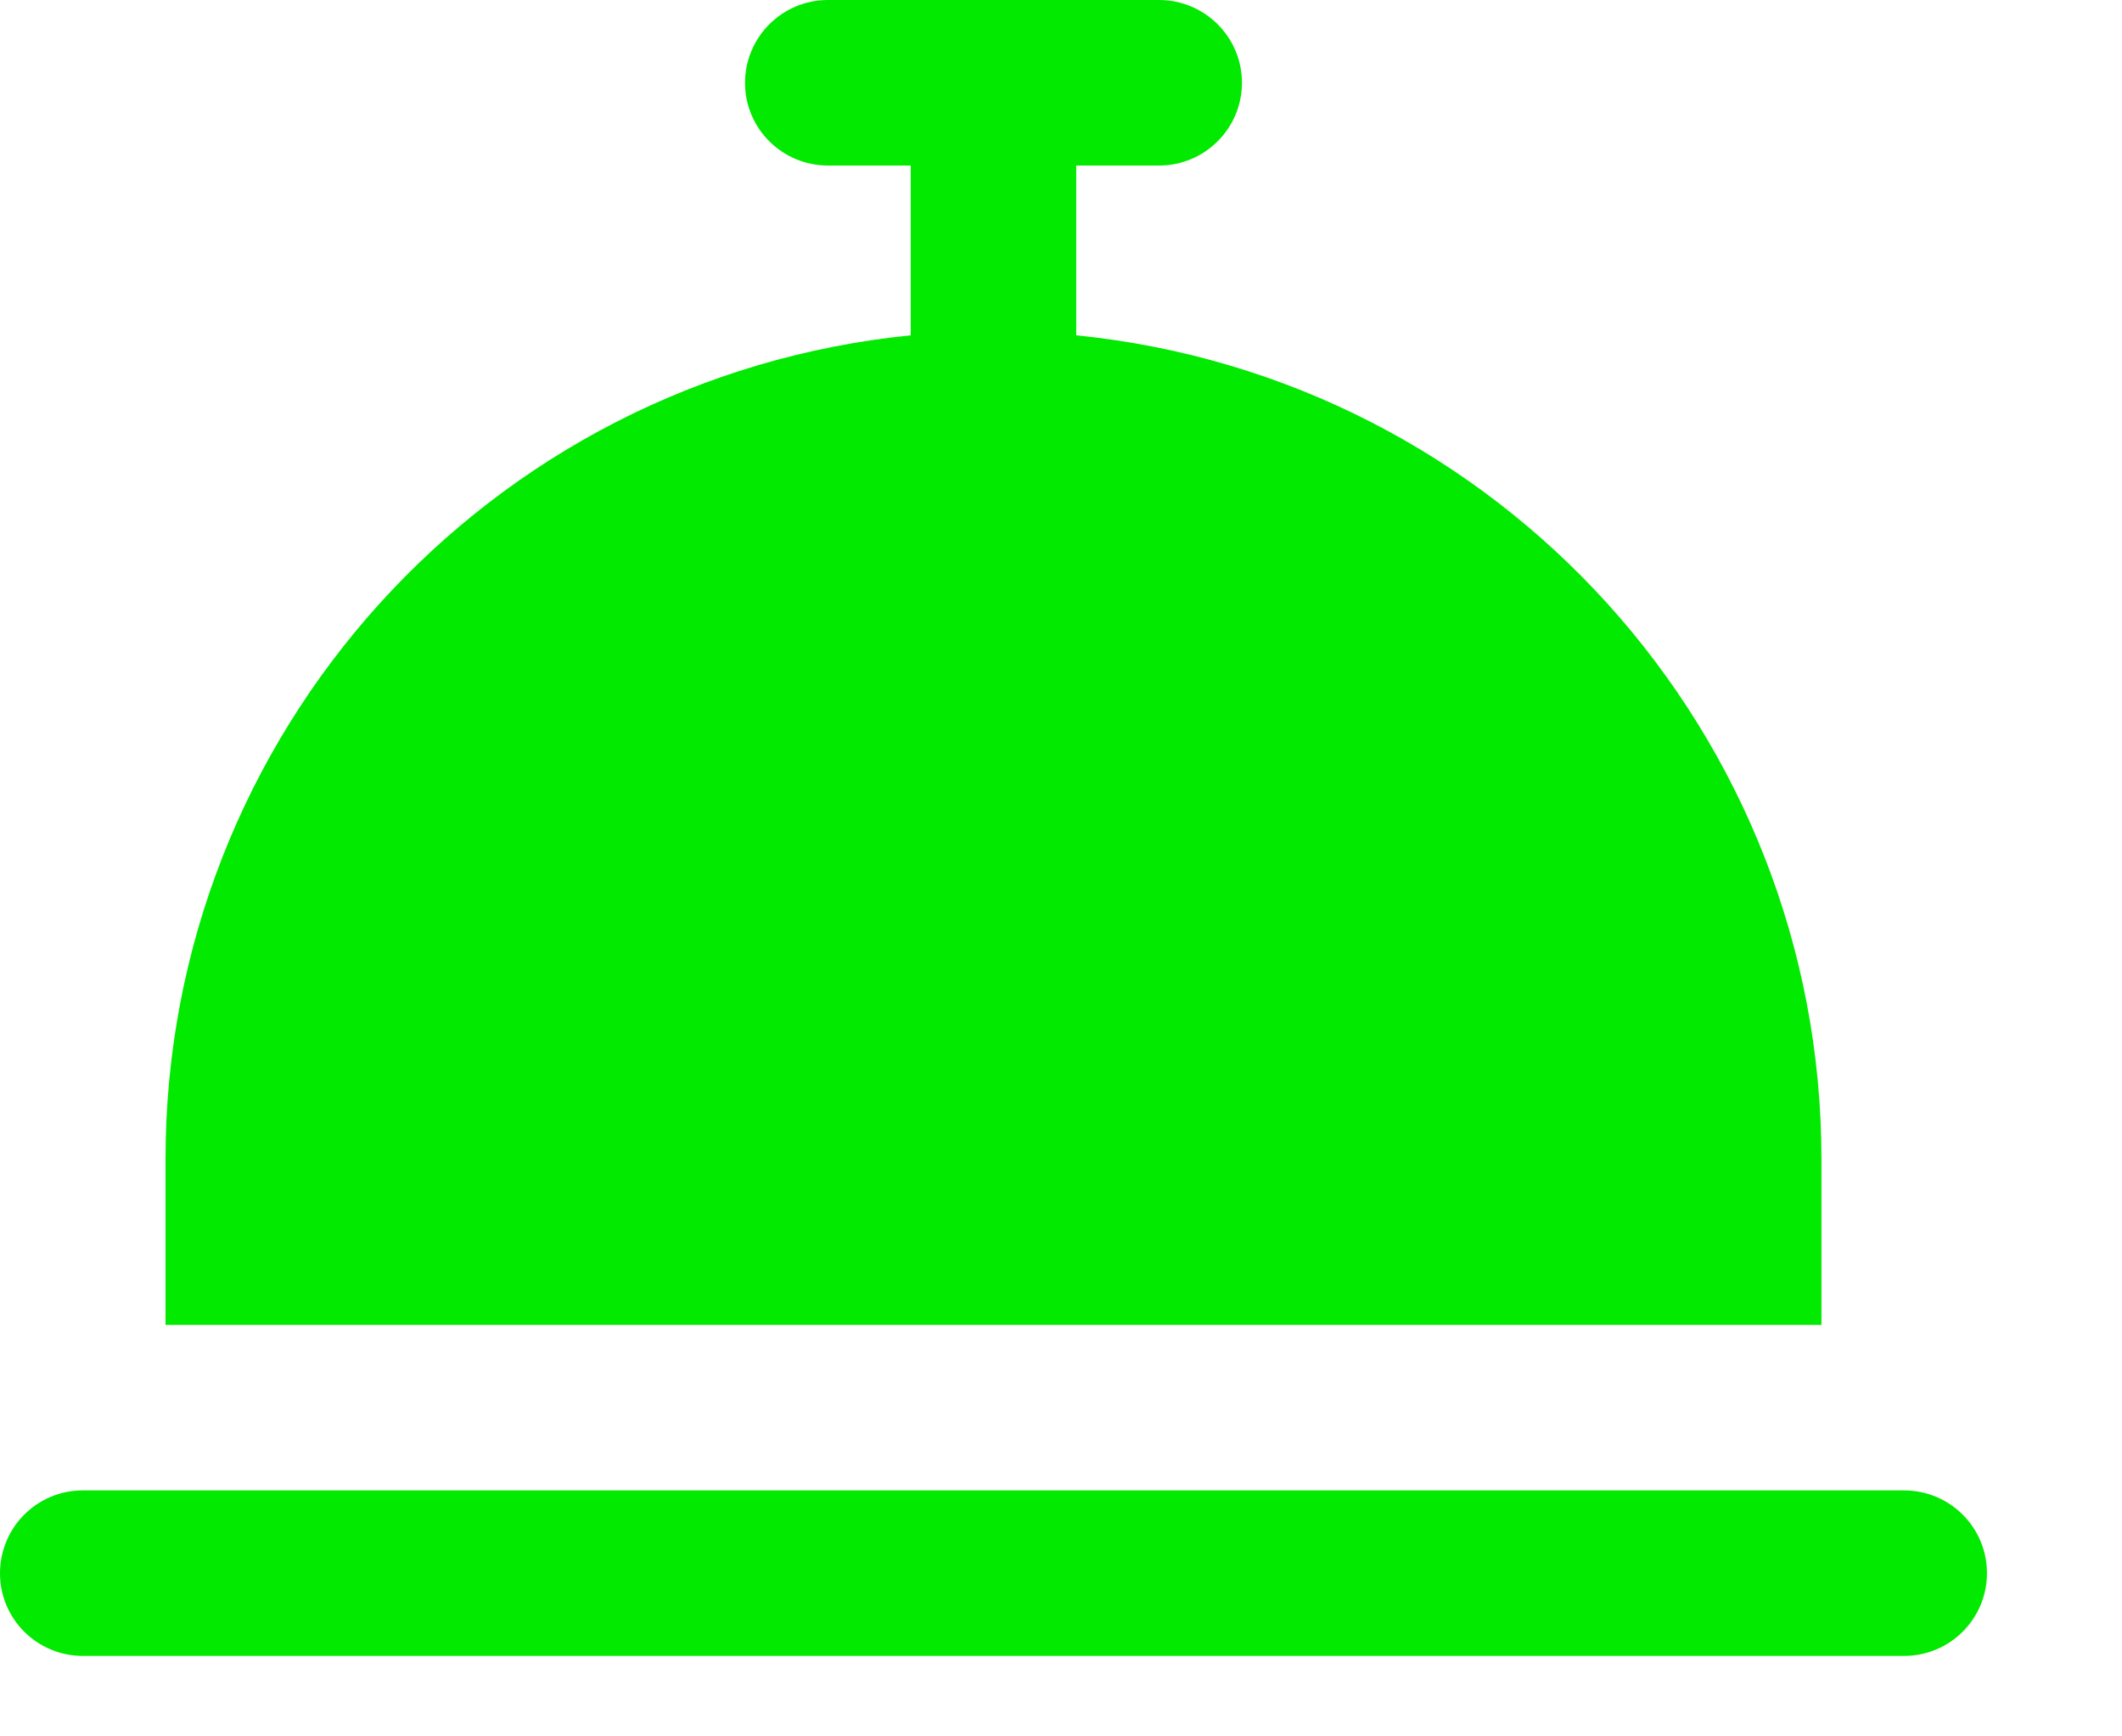 <svg xmlns="http://www.w3.org/2000/svg" width="11" height="9" viewBox="0 0 11 9">
    <g fill="none" fill-rule="evenodd">
        <g fill="#01EA00" fill-rule="nonzero">
            <g>
                <path d="M26.442 275.008c0-2.204-1.67-4.05-3.863-4.27v-.88h.43c.236 0 .429-.192.429-.429s-.193-.429-.43-.429h-1.716c-.237 0-.43.192-.43.43 0 .236.193.428.43.428h.429v.88c-2.193.22-3.863 2.066-3.863 4.27v.859h8.584v-.859zm.429 1.717h-9.442c-.237 0-.429.192-.429.43 0 .236.192.428.43.428h9.44c.238 0 .43-.192.43-.429s-.192-.429-.43-.429z" transform="translate(-1073 -401) translate(1056 132)"/>
            </g>
        </g>
    </g>
</svg>
